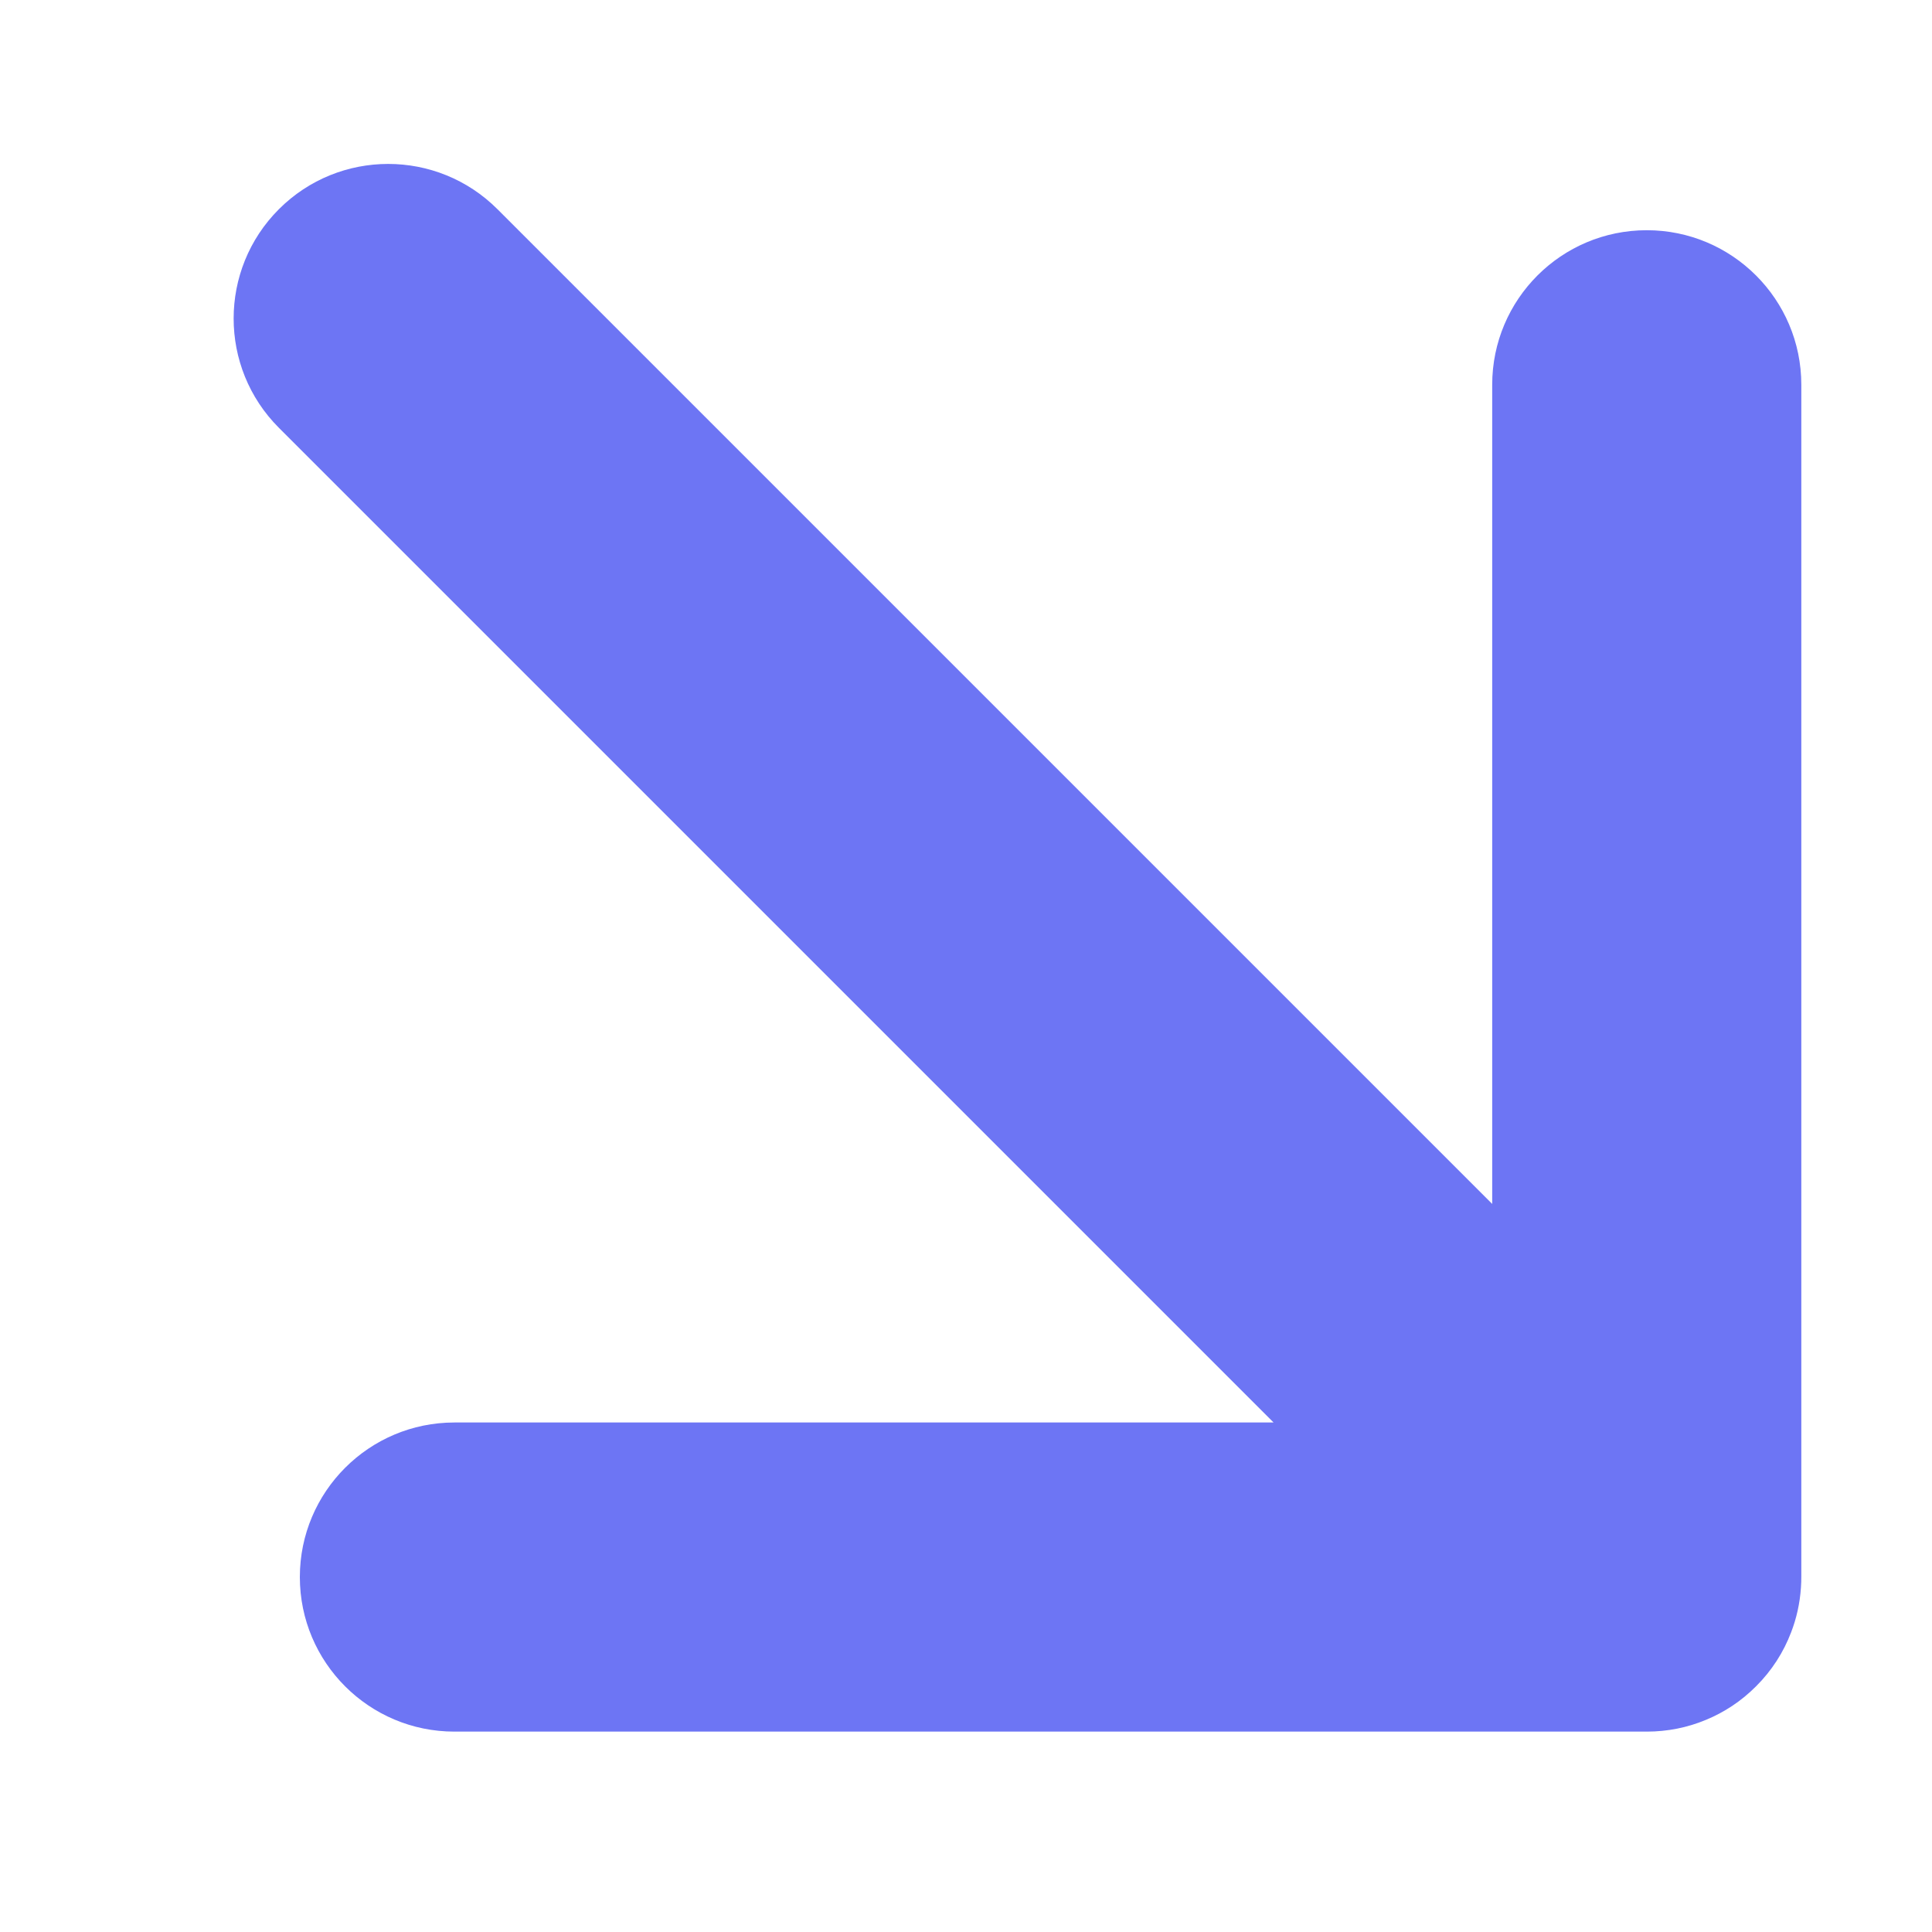 <svg width="25" height="25" viewBox="0 0 25 25" fill="none" xmlns="http://www.w3.org/2000/svg">
<path fill-rule="evenodd" clip-rule="evenodd" d="M19.309 15.579V4.979C19.309 3.874 20.204 2.979 21.309 2.979C22.413 2.979 23.309 3.874 23.309 4.979V20.393C23.309 20.444 23.308 20.495 23.304 20.546C23.29 20.748 23.247 20.941 23.177 21.122C23.08 21.377 22.929 21.616 22.723 21.821C22.531 22.014 22.309 22.159 22.072 22.256C21.837 22.354 21.579 22.407 21.309 22.407H5.88C4.776 22.407 3.88 21.512 3.88 20.407C3.88 19.303 4.776 18.407 5.88 18.407L16.48 18.407L3.609 5.536C2.828 4.755 2.828 3.488 3.609 2.707C4.39 1.926 5.656 1.926 6.437 2.707L19.309 15.579Z" fill="#6D75F4"/>
</svg>
